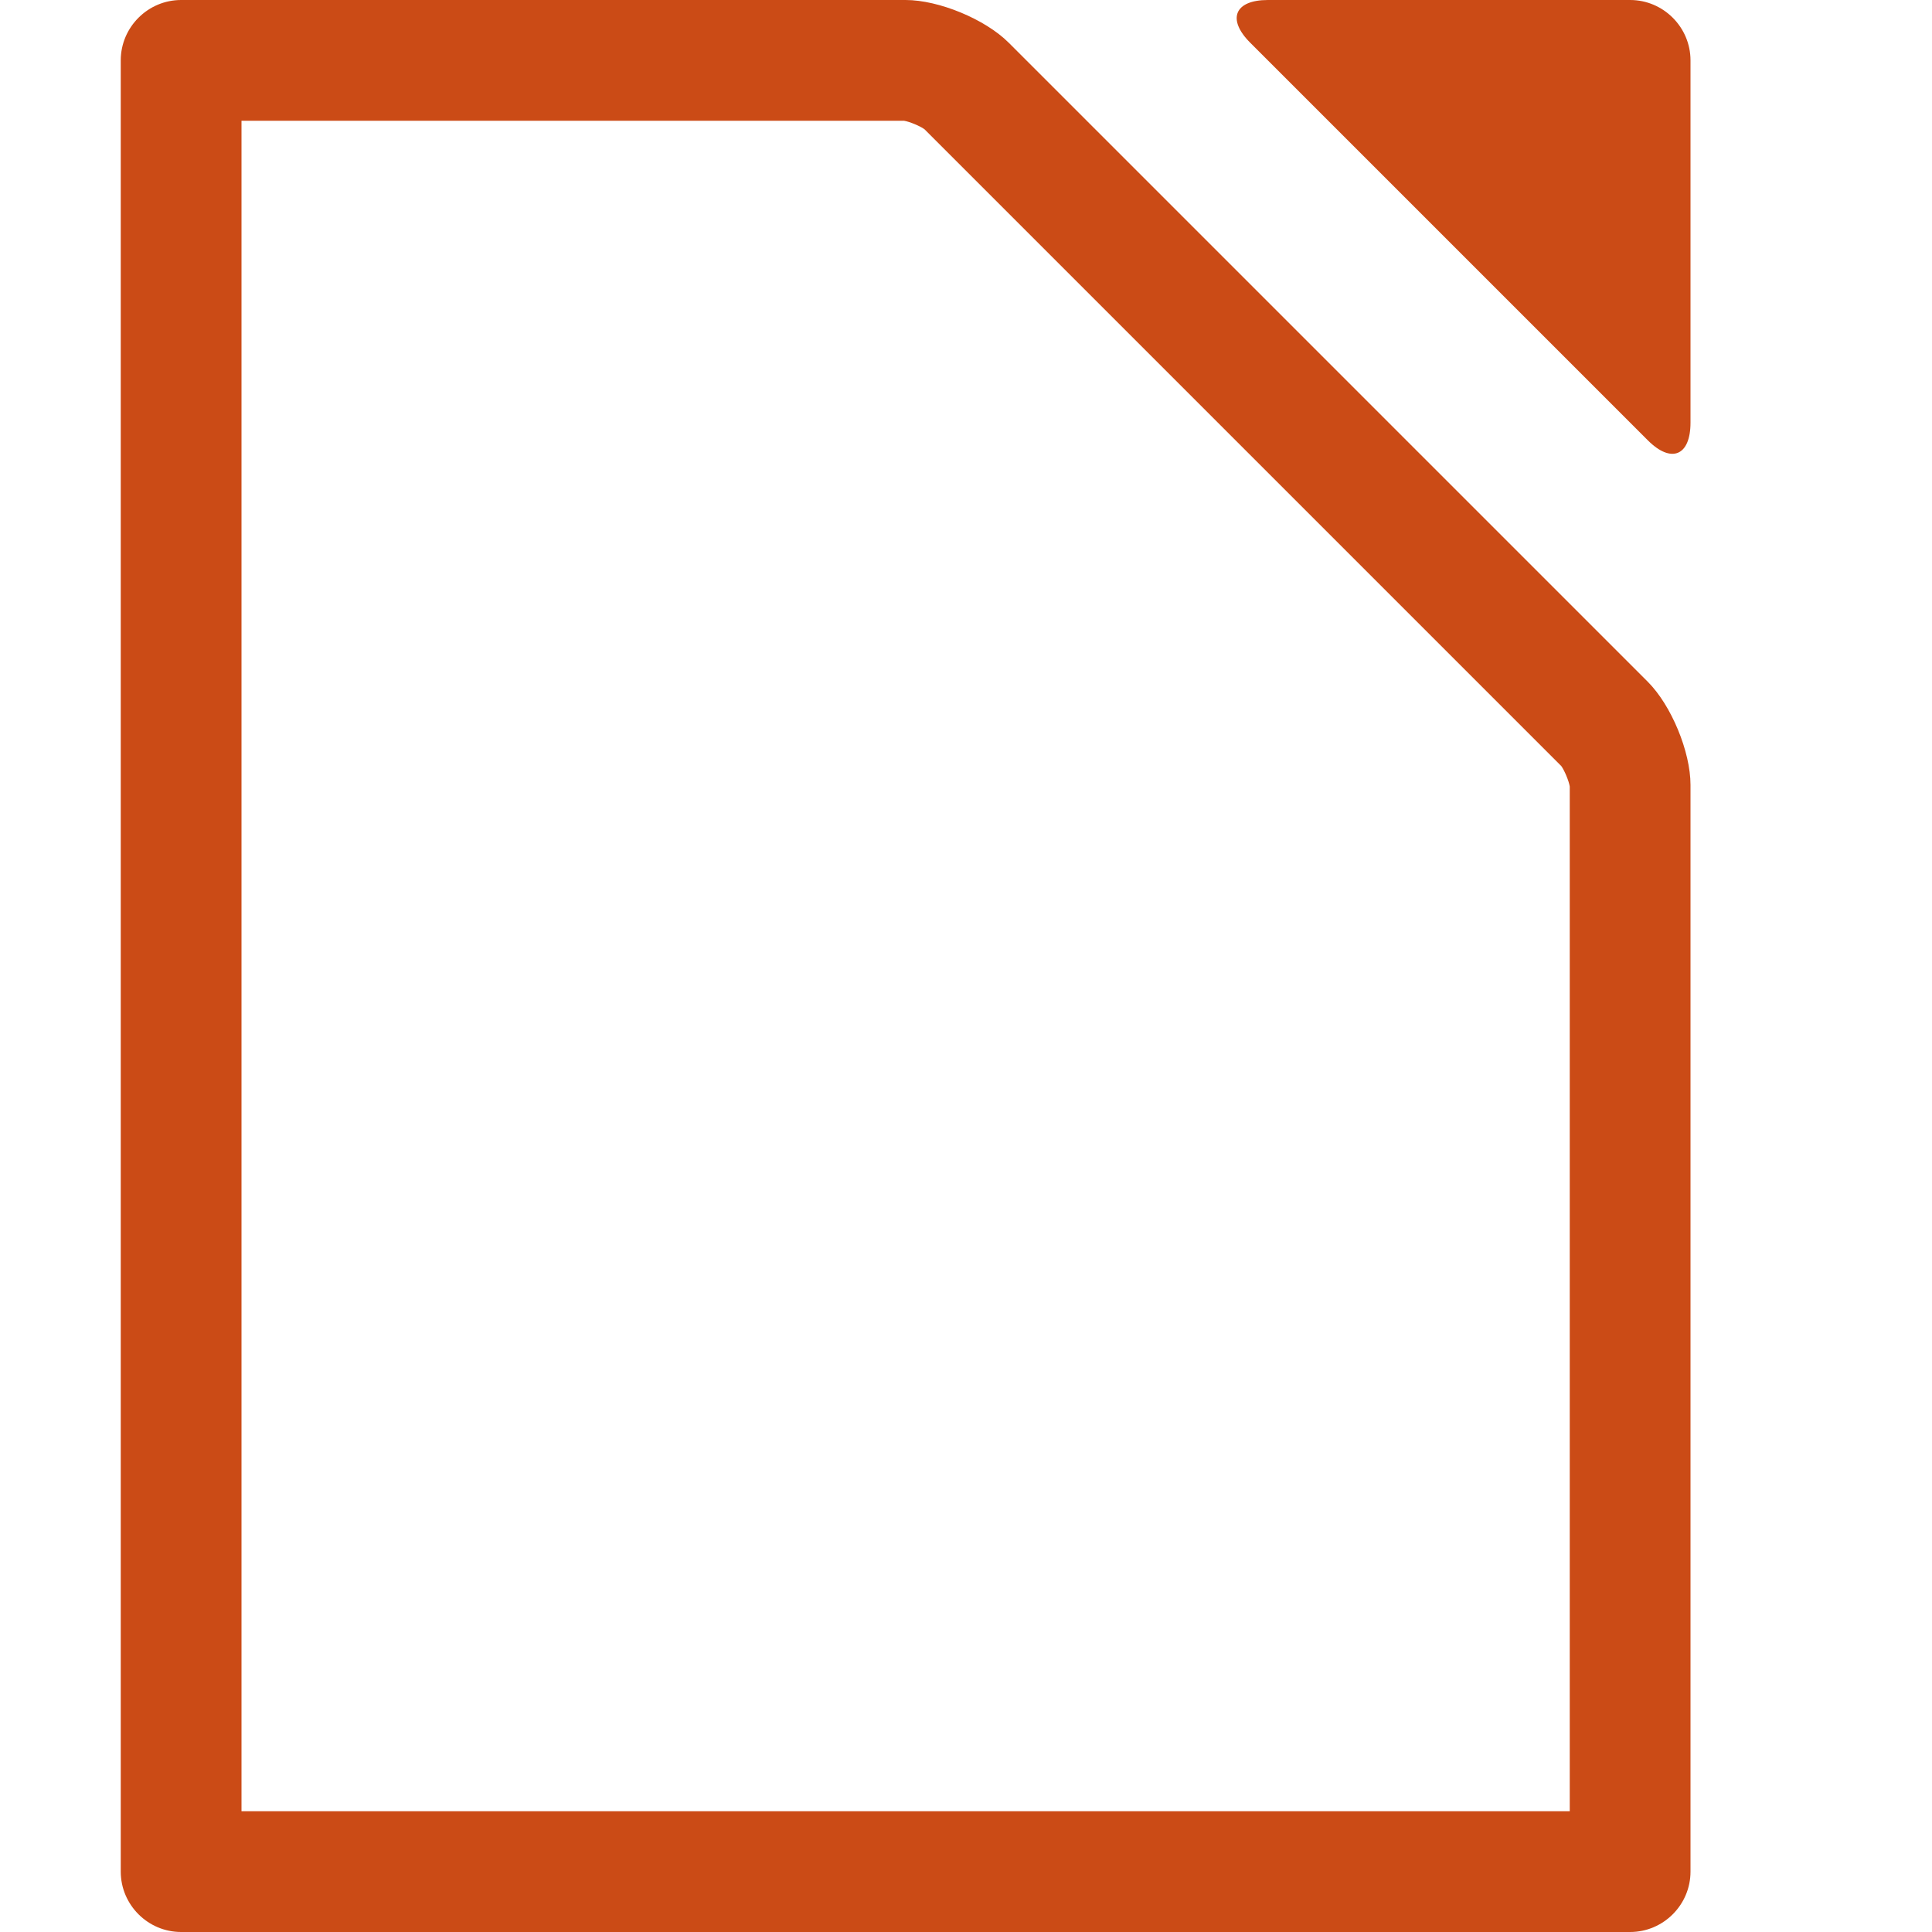 <!DOCTYPE svg PUBLIC "-//W3C//DTD SVG 1.1//EN" "http://www.w3.org/Graphics/SVG/1.1/DTD/svg11.dtd">
<svg xmlns="http://www.w3.org/2000/svg" xmlns:xlink="http://www.w3.org/1999/xlink" version="1.1" width="64px" height="64px" viewBox="0 0 64 64">
<path d="M33.414 1.414c-0.778-0.778-2.314-1.414-3.414-1.414h-24c-1.1 0-2 0.9-2 2v60c0 1.1 0.9 2 2 2h48c1.1 0 2-0.9 2-2v-36c0-1.1-0.636-2.636-1.414-3.414l-21.172-21.172zM52 60h-44v-56h21.947c0.182 0.030 0.526 0.172 0.676 0.28l21.097 21.097c0.108 0.15 0.25 0.493 0.28 0.676v33.947zM54 0h-12c-1.1 0-1.364 0.636-0.586 1.414l13.172 13.172c0.778 0.778 1.414 0.514 1.414-0.586v-12c0-1.1-0.9-2-2-2z" fill="#cb4b16"/>
</svg>